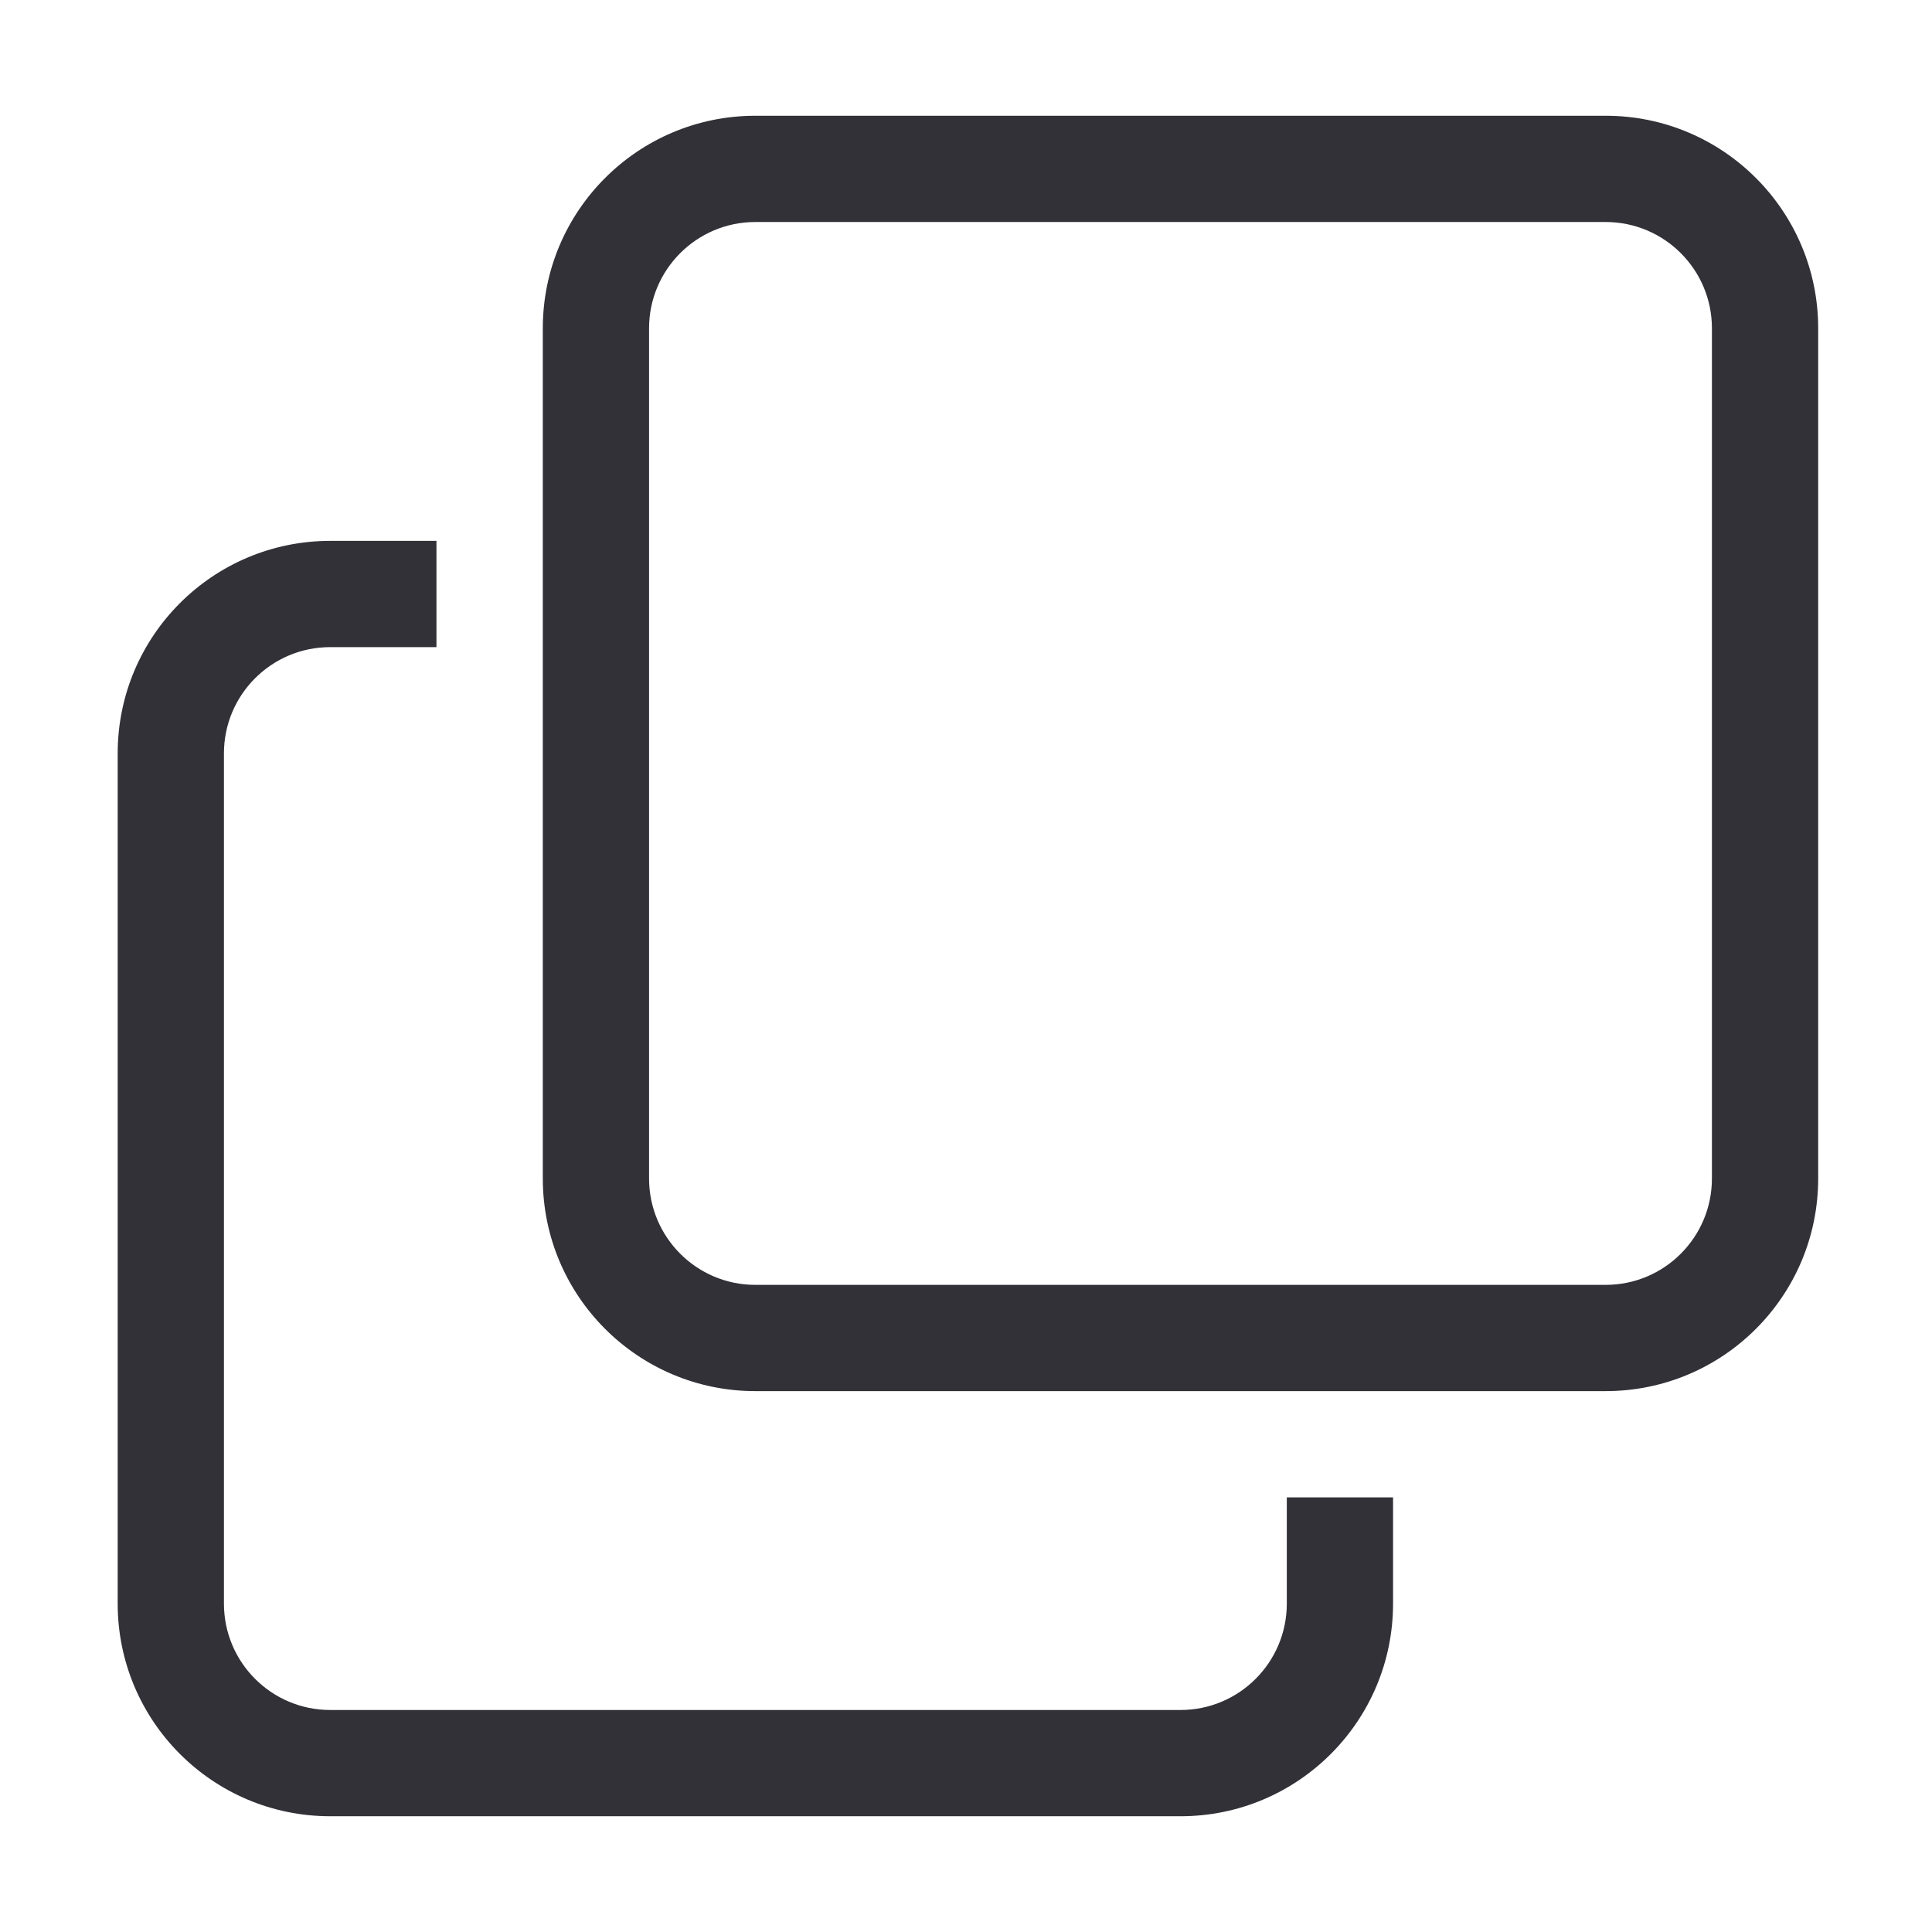 <svg width="23" height="23" viewBox="0 0 23 23" fill="none" xmlns="http://www.w3.org/2000/svg">
<path d="M19.115 16.561H8.992C7.595 16.561 6.462 15.428 6.462 14.03V3.908C6.462 2.511 7.595 1.378 8.992 1.378H19.115C20.512 1.378 21.645 2.511 21.645 3.908V14.03C21.645 15.428 20.512 16.561 19.115 16.561ZM20.38 3.908C20.38 3.21 19.814 2.643 19.115 2.643H8.992C8.294 2.643 7.727 3.21 7.727 3.908V14.03C7.727 14.729 8.294 15.296 8.992 15.296H19.115C19.814 15.296 20.38 14.729 20.38 14.03V3.908H20.38ZM2.666 8.969V19.091C2.666 19.79 3.232 20.357 3.931 20.357H14.054C14.752 20.357 15.319 19.79 15.319 19.091V17.826H16.584V19.091C16.584 20.489 15.451 21.622 14.054 21.622H3.931C2.534 21.622 1.401 20.489 1.401 19.091V8.969C1.401 7.572 2.534 6.439 3.931 6.439H5.196V7.704H3.931C3.232 7.704 2.666 8.271 2.666 8.969Z" fill="#333138"/>
</svg>
